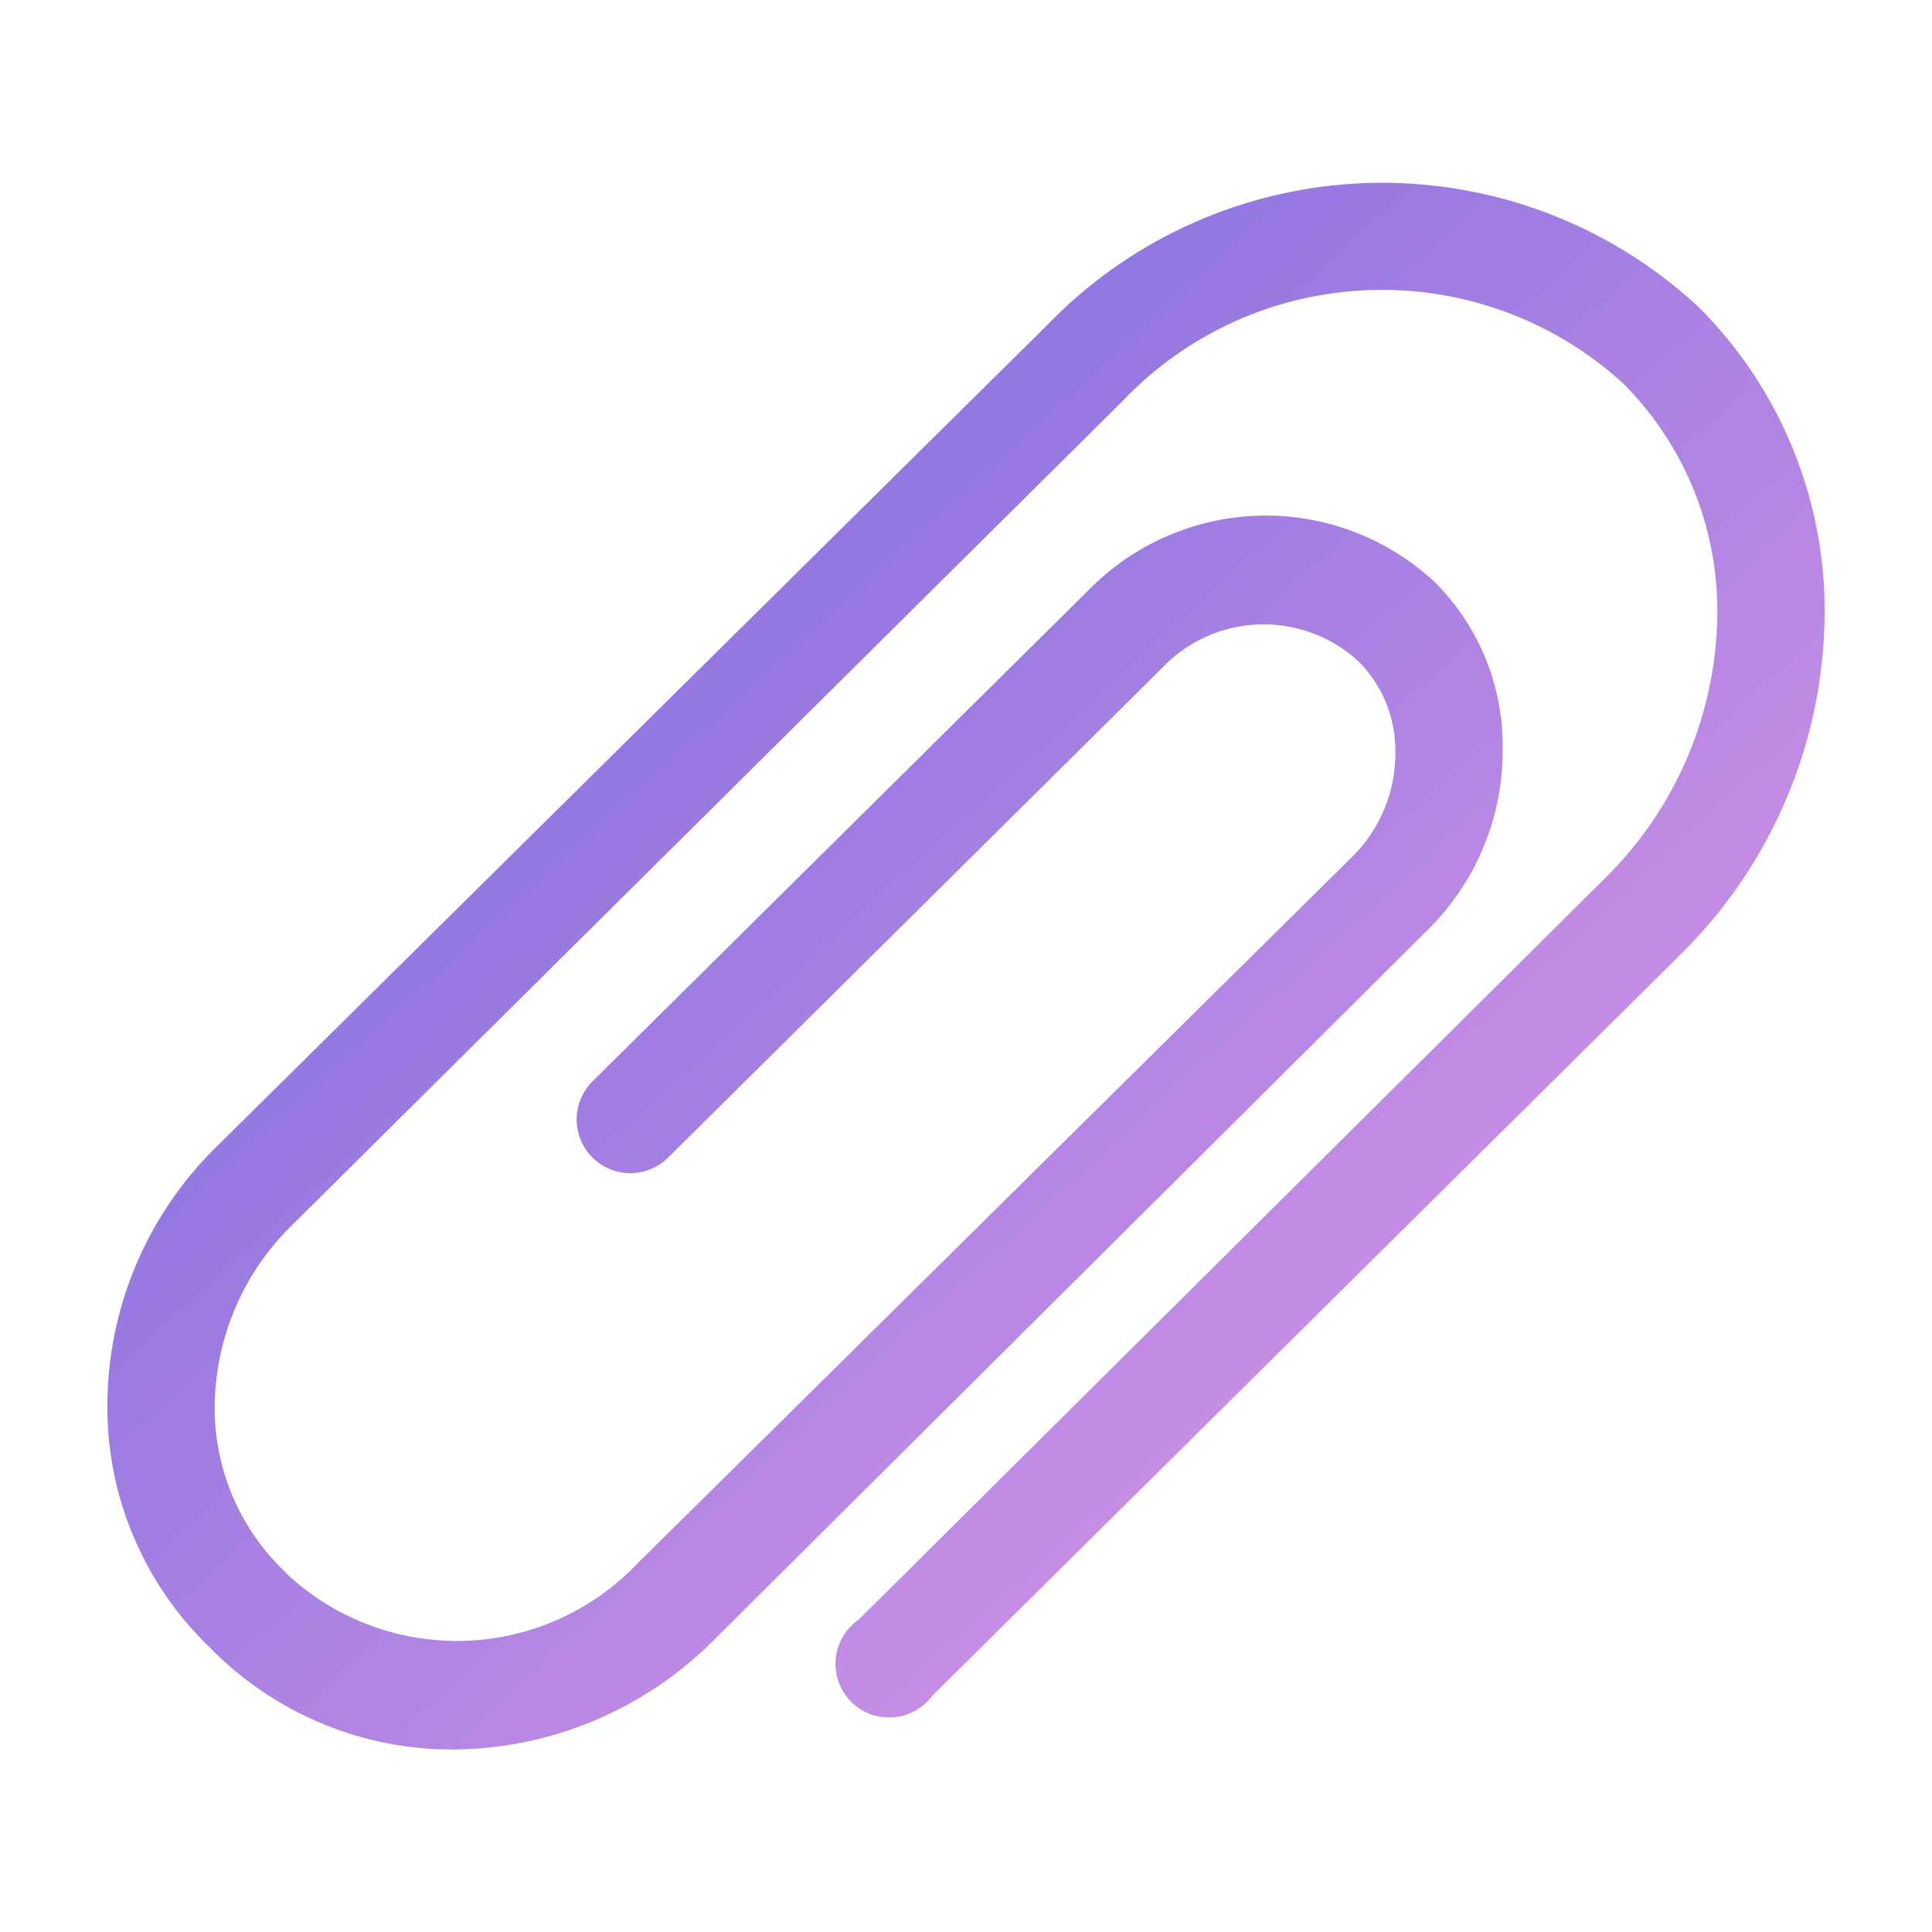 <svg width="24" height="24" viewBox="0 0 24 24" fill="none" xmlns="http://www.w3.org/2000/svg">
<g clip-path="url(#clip0_569_1096)">
<path d="M5.614 21.733C4.511 21.733 3.453 21.3 2.667 20.527L2.58 20.44C2.185 20.055 1.872 19.595 1.658 19.086C1.443 18.578 1.333 18.032 1.334 17.48C1.332 16.883 1.449 16.291 1.678 15.74C1.907 15.188 2.243 14.688 2.667 14.267L13 4.047C14.05 2.954 15.487 2.317 17.002 2.273C18.517 2.229 19.989 2.782 21.1 3.813C21.601 4.313 21.998 4.908 22.267 5.563C22.536 6.217 22.672 6.919 22.667 7.627C22.661 8.417 22.499 9.199 22.19 9.926C21.881 10.654 21.431 11.313 20.867 11.867L11.58 21.067C11.522 21.144 11.448 21.209 11.364 21.255C11.278 21.301 11.184 21.328 11.088 21.334C10.991 21.34 10.895 21.326 10.804 21.291C10.714 21.256 10.633 21.201 10.565 21.132C10.498 21.062 10.447 20.979 10.415 20.887C10.384 20.796 10.372 20.699 10.382 20.602C10.392 20.506 10.422 20.413 10.471 20.33C10.52 20.247 10.587 20.175 10.667 20.12L19.927 10.92C20.367 10.491 20.717 9.979 20.959 9.414C21.2 8.849 21.327 8.241 21.334 7.627C21.338 7.095 21.237 6.567 21.036 6.075C20.834 5.583 20.537 5.136 20.16 4.76C19.299 3.975 18.164 3.56 16.999 3.604C15.835 3.647 14.734 4.146 13.934 4.993L3.634 15.213C3.33 15.508 3.088 15.86 2.922 16.25C2.756 16.639 2.669 17.057 2.667 17.48C2.665 17.852 2.738 18.22 2.88 18.563C3.022 18.906 3.23 19.218 3.494 19.48L3.58 19.567C4.177 20.116 4.965 20.409 5.775 20.383C6.586 20.357 7.354 20.013 7.914 19.427L16.814 10.627C16.982 10.457 17.114 10.255 17.204 10.032C17.293 9.81 17.337 9.573 17.334 9.333C17.335 9.126 17.295 8.919 17.216 8.727C17.137 8.535 17.021 8.36 16.873 8.213C16.537 7.905 16.092 7.741 15.636 7.757C15.179 7.773 14.747 7.968 14.434 8.3L8.3 14.38C8.175 14.505 8.005 14.574 7.828 14.574C7.651 14.573 7.481 14.502 7.357 14.377C7.232 14.251 7.163 14.081 7.163 13.904C7.164 13.727 7.235 13.558 7.36 13.433L13.52 7.333C14.085 6.755 14.854 6.422 15.662 6.405C16.471 6.389 17.253 6.691 17.84 7.247C18.11 7.522 18.323 7.848 18.465 8.206C18.607 8.565 18.675 8.948 18.667 9.333C18.666 9.748 18.583 10.159 18.421 10.541C18.26 10.924 18.024 11.27 17.727 11.56L8.854 20.387C7.993 21.245 6.829 21.73 5.614 21.733Z" fill="url(#paint0_linear_569_1096)"/>
</g>
<defs>
<linearGradient id="paint0_linear_569_1096" x1="-9.095" y1="11.999" x2="10.067" y2="33.002" gradientUnits="userSpaceOnUse">
<stop stop-color="#6B65DE"/>
<stop offset="1" stop-color="#E89DE7"/>
</linearGradient>
<clipPath id="clip0_569_1096">
<rect width="24" height="24" fill="white"/>
</clipPath>
</defs>
</svg>
